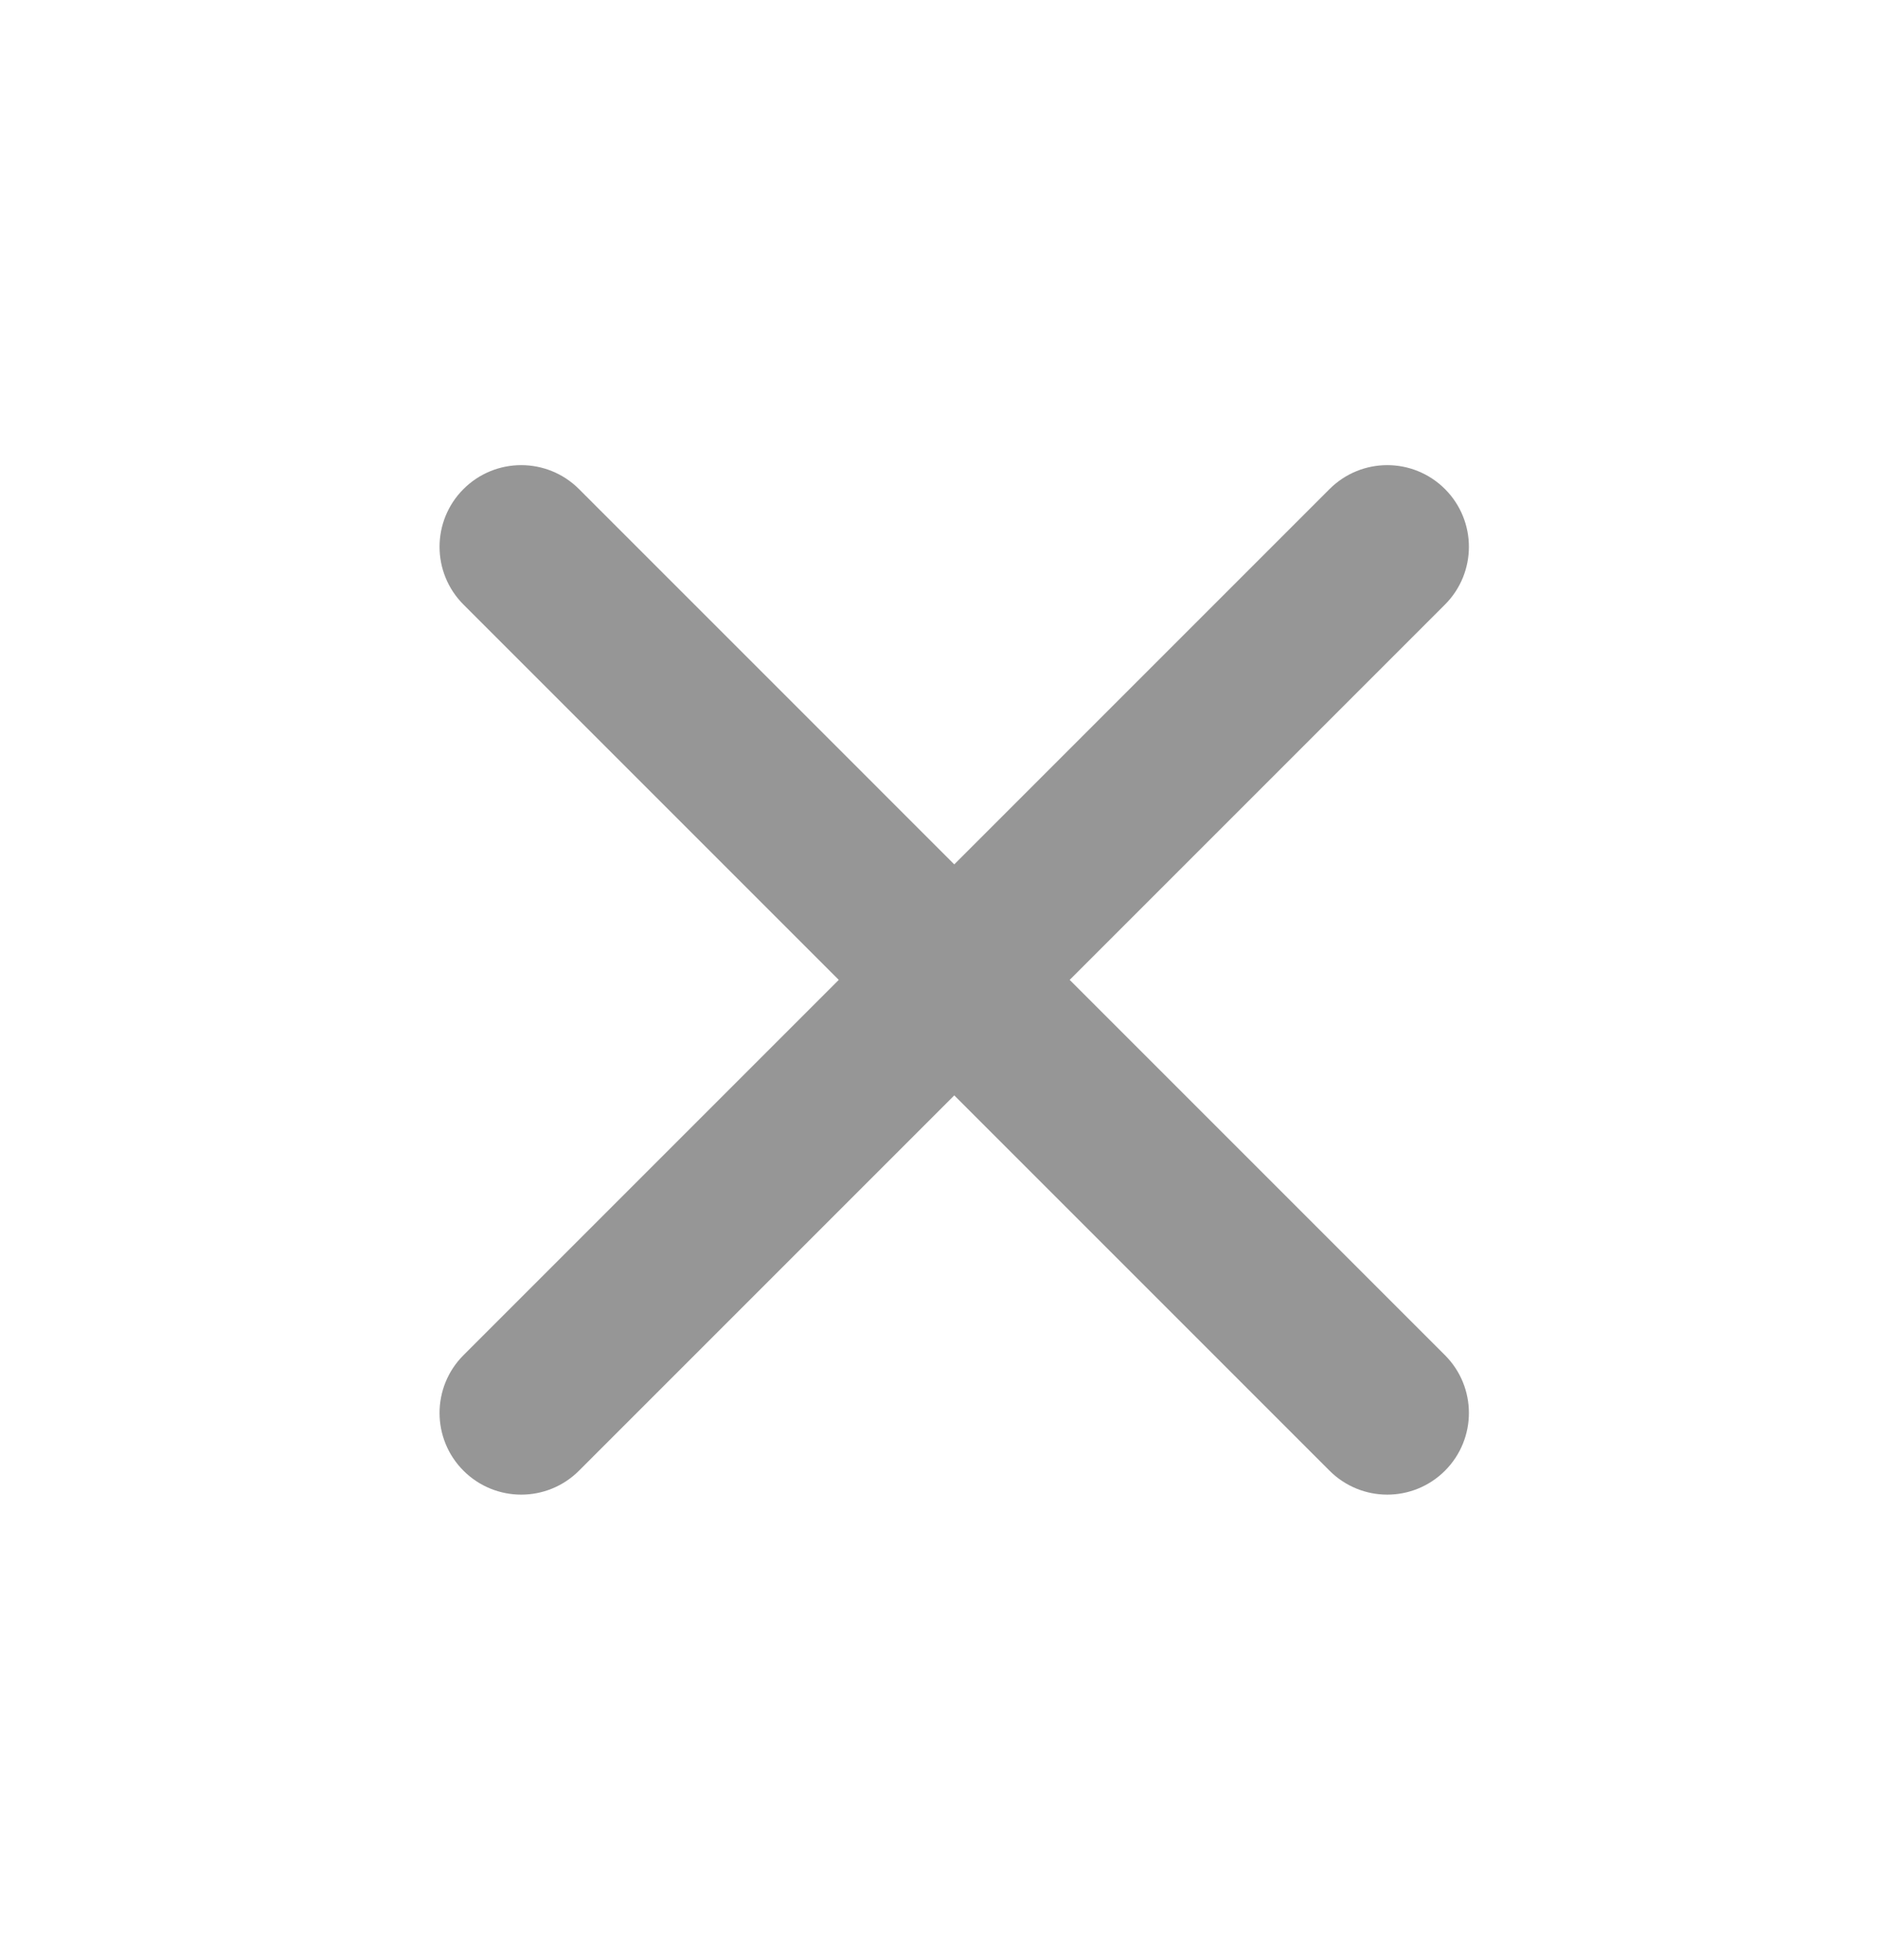 <svg width="23" height="24" viewBox="0 0 23 24" fill="none" xmlns="http://www.w3.org/2000/svg">
<path d="M5.853 6.166C6.146 5.873 6.621 5.873 6.914 6.166L11.687 10.939L16.46 6.166C16.753 5.873 17.227 5.873 17.52 6.166C17.813 6.459 17.813 6.934 17.52 7.227L12.747 12L17.52 16.773C17.813 17.066 17.813 17.541 17.52 17.834C17.227 18.127 16.753 18.127 16.46 17.834L11.687 13.061L6.914 17.834C6.621 18.127 6.146 18.127 5.853 17.834C5.56 17.541 5.56 17.066 5.853 16.773L10.626 12L5.853 7.227C5.56 6.934 5.56 6.459 5.853 6.166Z" fill="#969696" stroke="#969696" stroke-width="0.5"/>
</svg>
